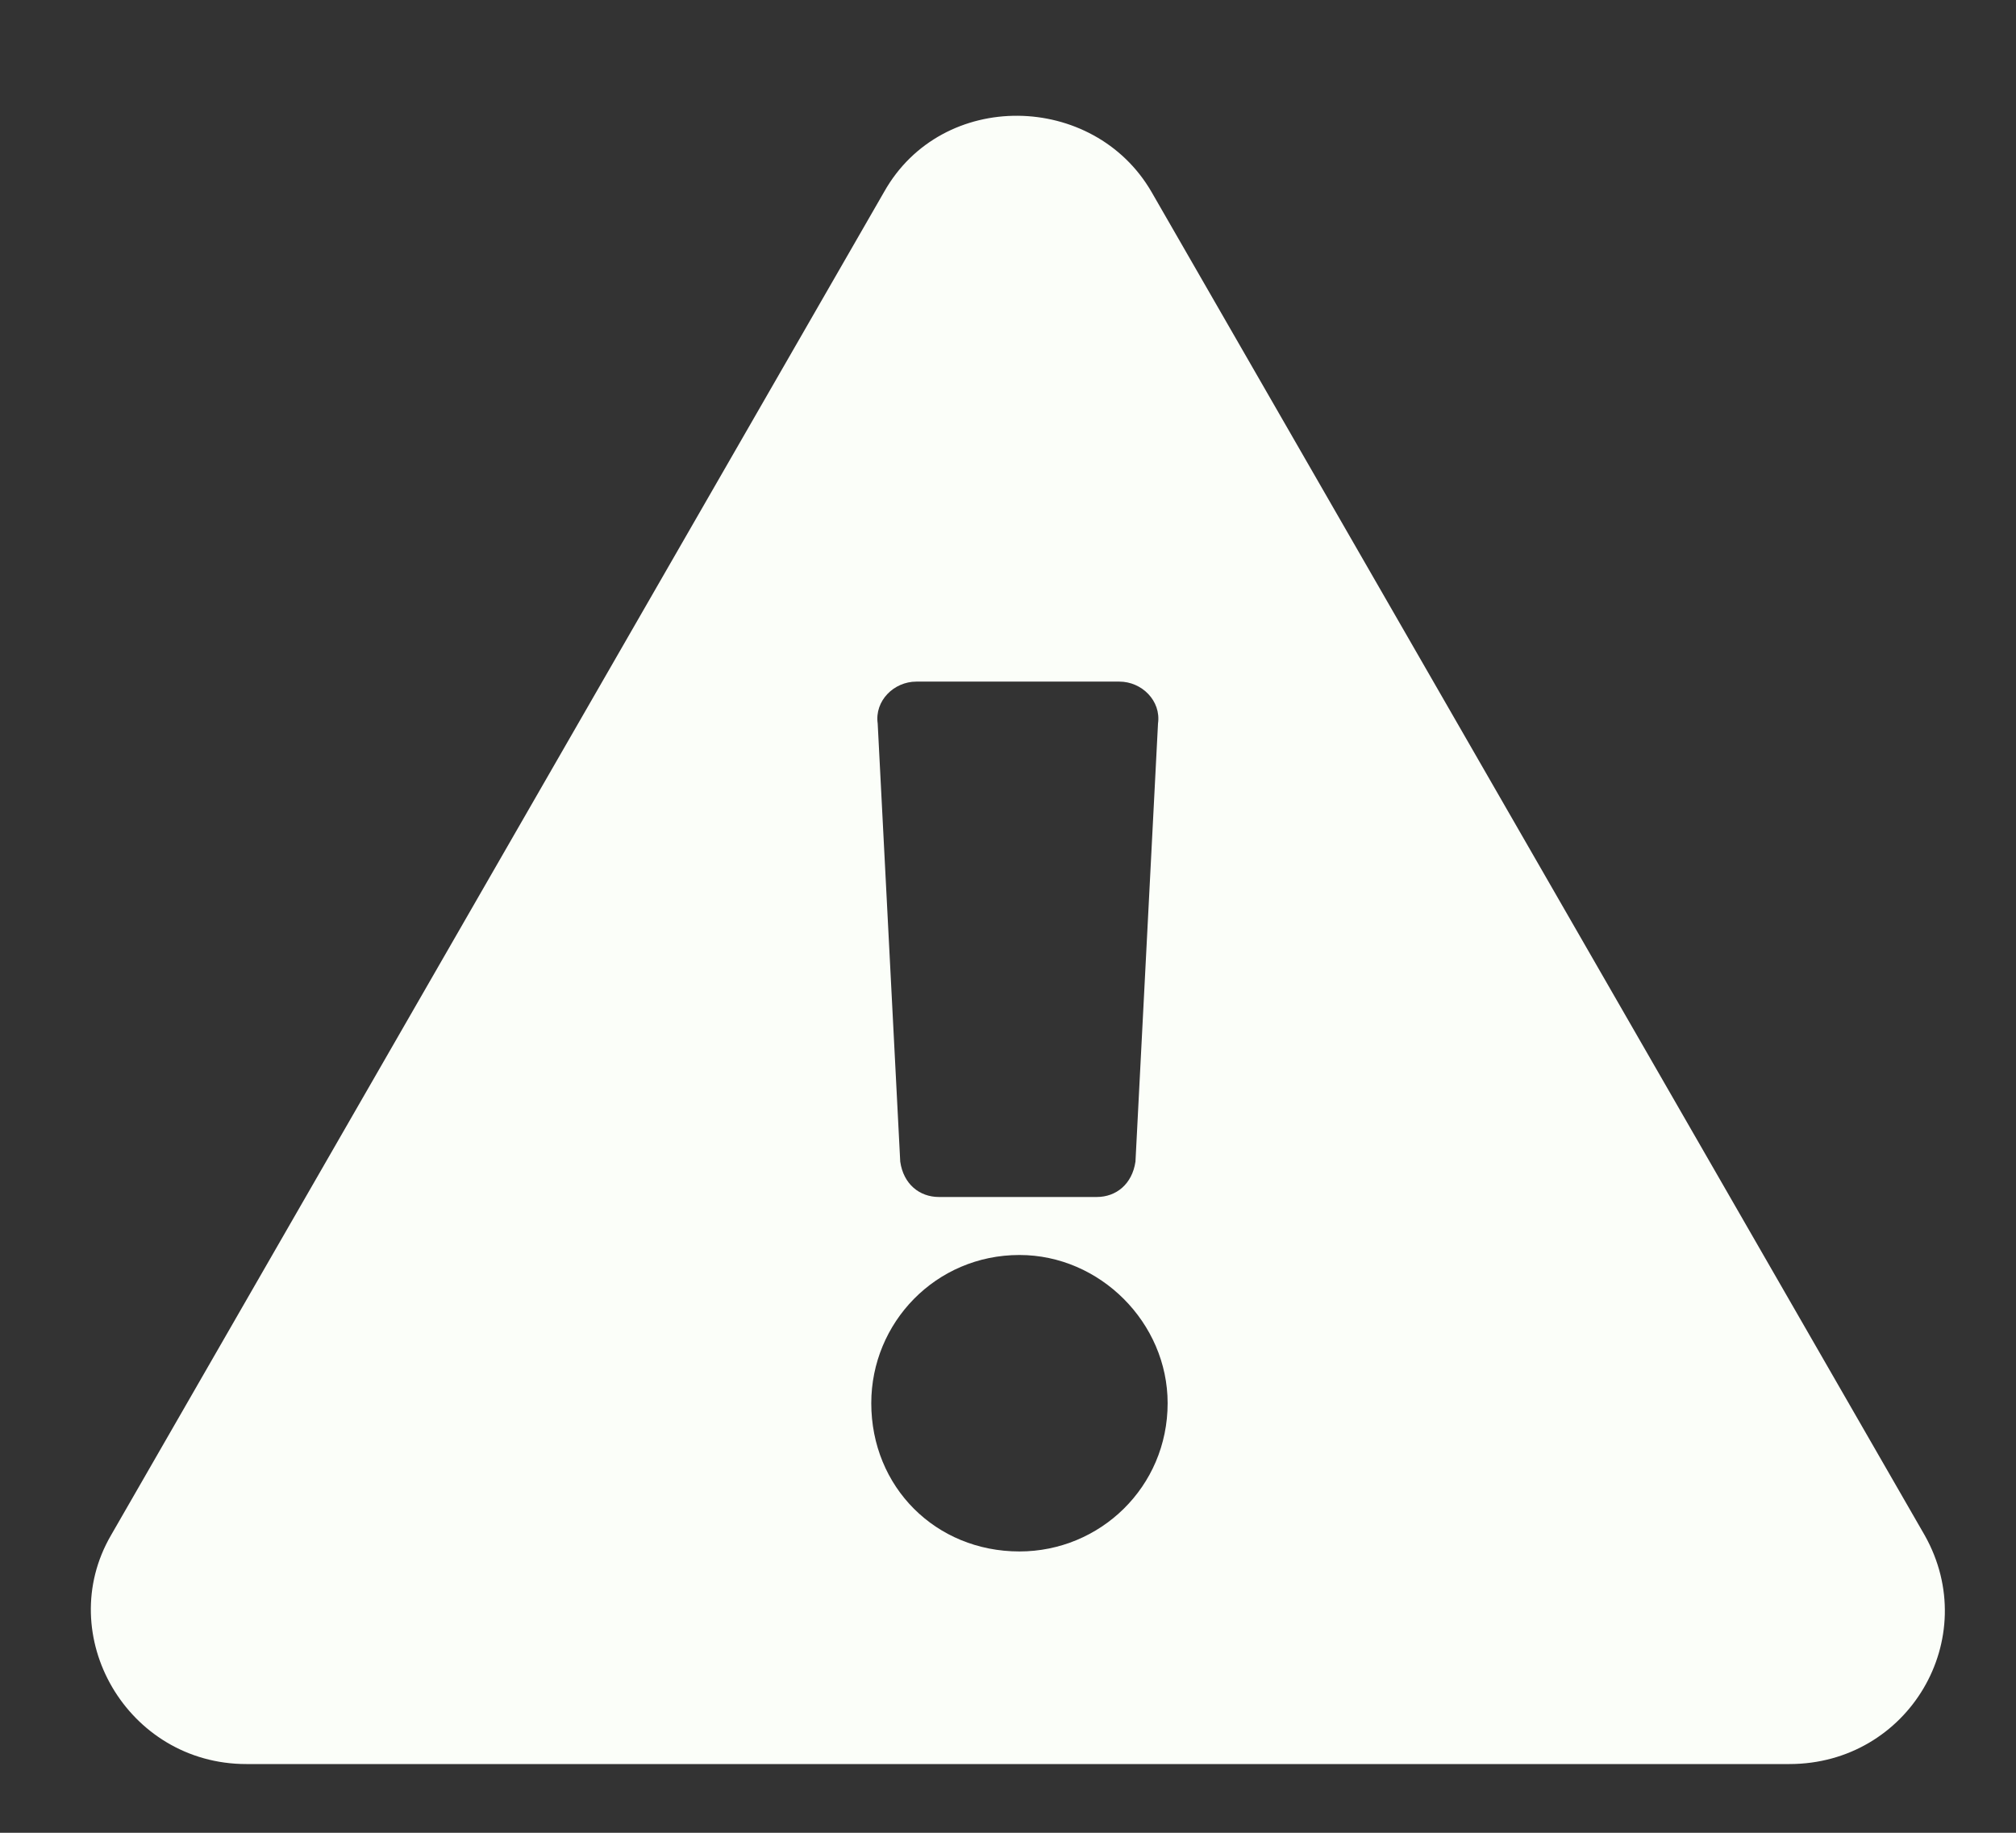 <svg width="22" height="20" viewBox="0 0 22 20" fill="none" xmlns="http://www.w3.org/2000/svg">
<rect x="0" y="0" width="22" height="20" fill="#333333" stroke="none"/>
<path d="M21.004 16.754L12.566 2.094C11.934 1.004 10.281 0.969 9.648 2.094L1.211 16.754C0.578 17.844 1.387 19.25 2.688 19.25H19.527C20.828 19.25 21.637 17.879 21.004 16.754ZM11.125 13.695C12.004 13.695 12.742 14.434 12.742 15.312C12.742 16.227 12.004 16.93 11.125 16.93C10.211 16.93 9.508 16.227 9.508 15.312C9.508 14.434 10.211 13.695 11.125 13.695ZM9.578 7.895C9.543 7.648 9.754 7.438 10 7.438H12.215C12.461 7.438 12.672 7.648 12.637 7.895L12.391 12.676C12.355 12.922 12.18 13.062 11.969 13.062H10.246C10.035 13.062 9.859 12.922 9.824 12.676L9.578 7.895Z" fill="#FBFEF9"/>
</svg>

